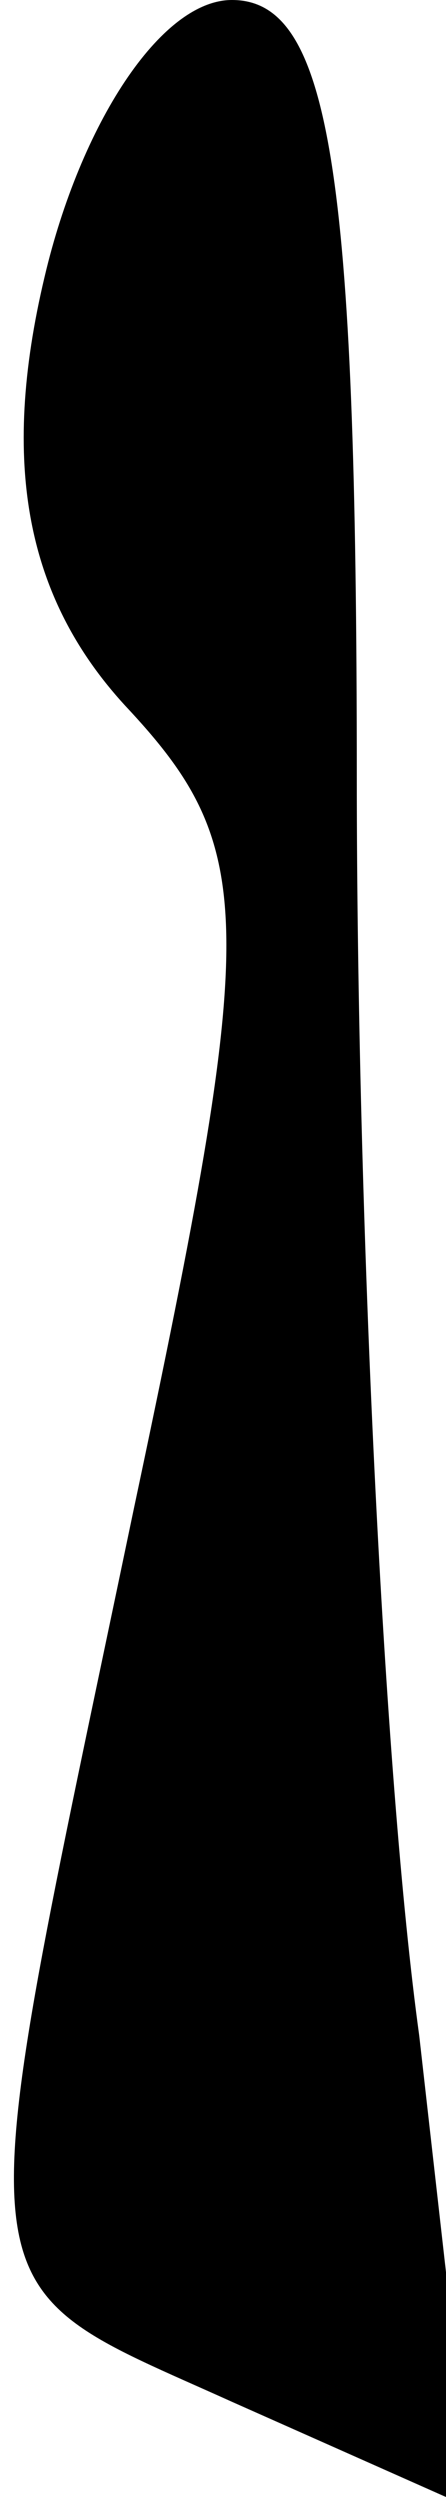 <?xml version="1.0" standalone="no"?>
<!DOCTYPE svg PUBLIC "-//W3C//DTD SVG 20010904//EN"
 "http://www.w3.org/TR/2001/REC-SVG-20010904/DTD/svg10.dtd">
<svg version="1.0" xmlns="http://www.w3.org/2000/svg"
 width="5pt" height="28pt" viewBox="0 0 5 28"
 preserveAspectRatio="xMidYMid meet">
<g transform="translate(0,28) scale(0.1,-0.1)"
fill="#000000" stroke="none">
<path fill="#000000" stroke="none" d="M5 249 c-5 -21 -2 -36 9 -48 15 -16 15
-24 1 -90 -19 -91 -20 -86 11 -100 l27 -12 -6 53 c-4 29 -7 92 -7 141 0 68 -3
87 -14 87 -8 0 -17 -14 -21 -31z"/>
</g>
</svg>
